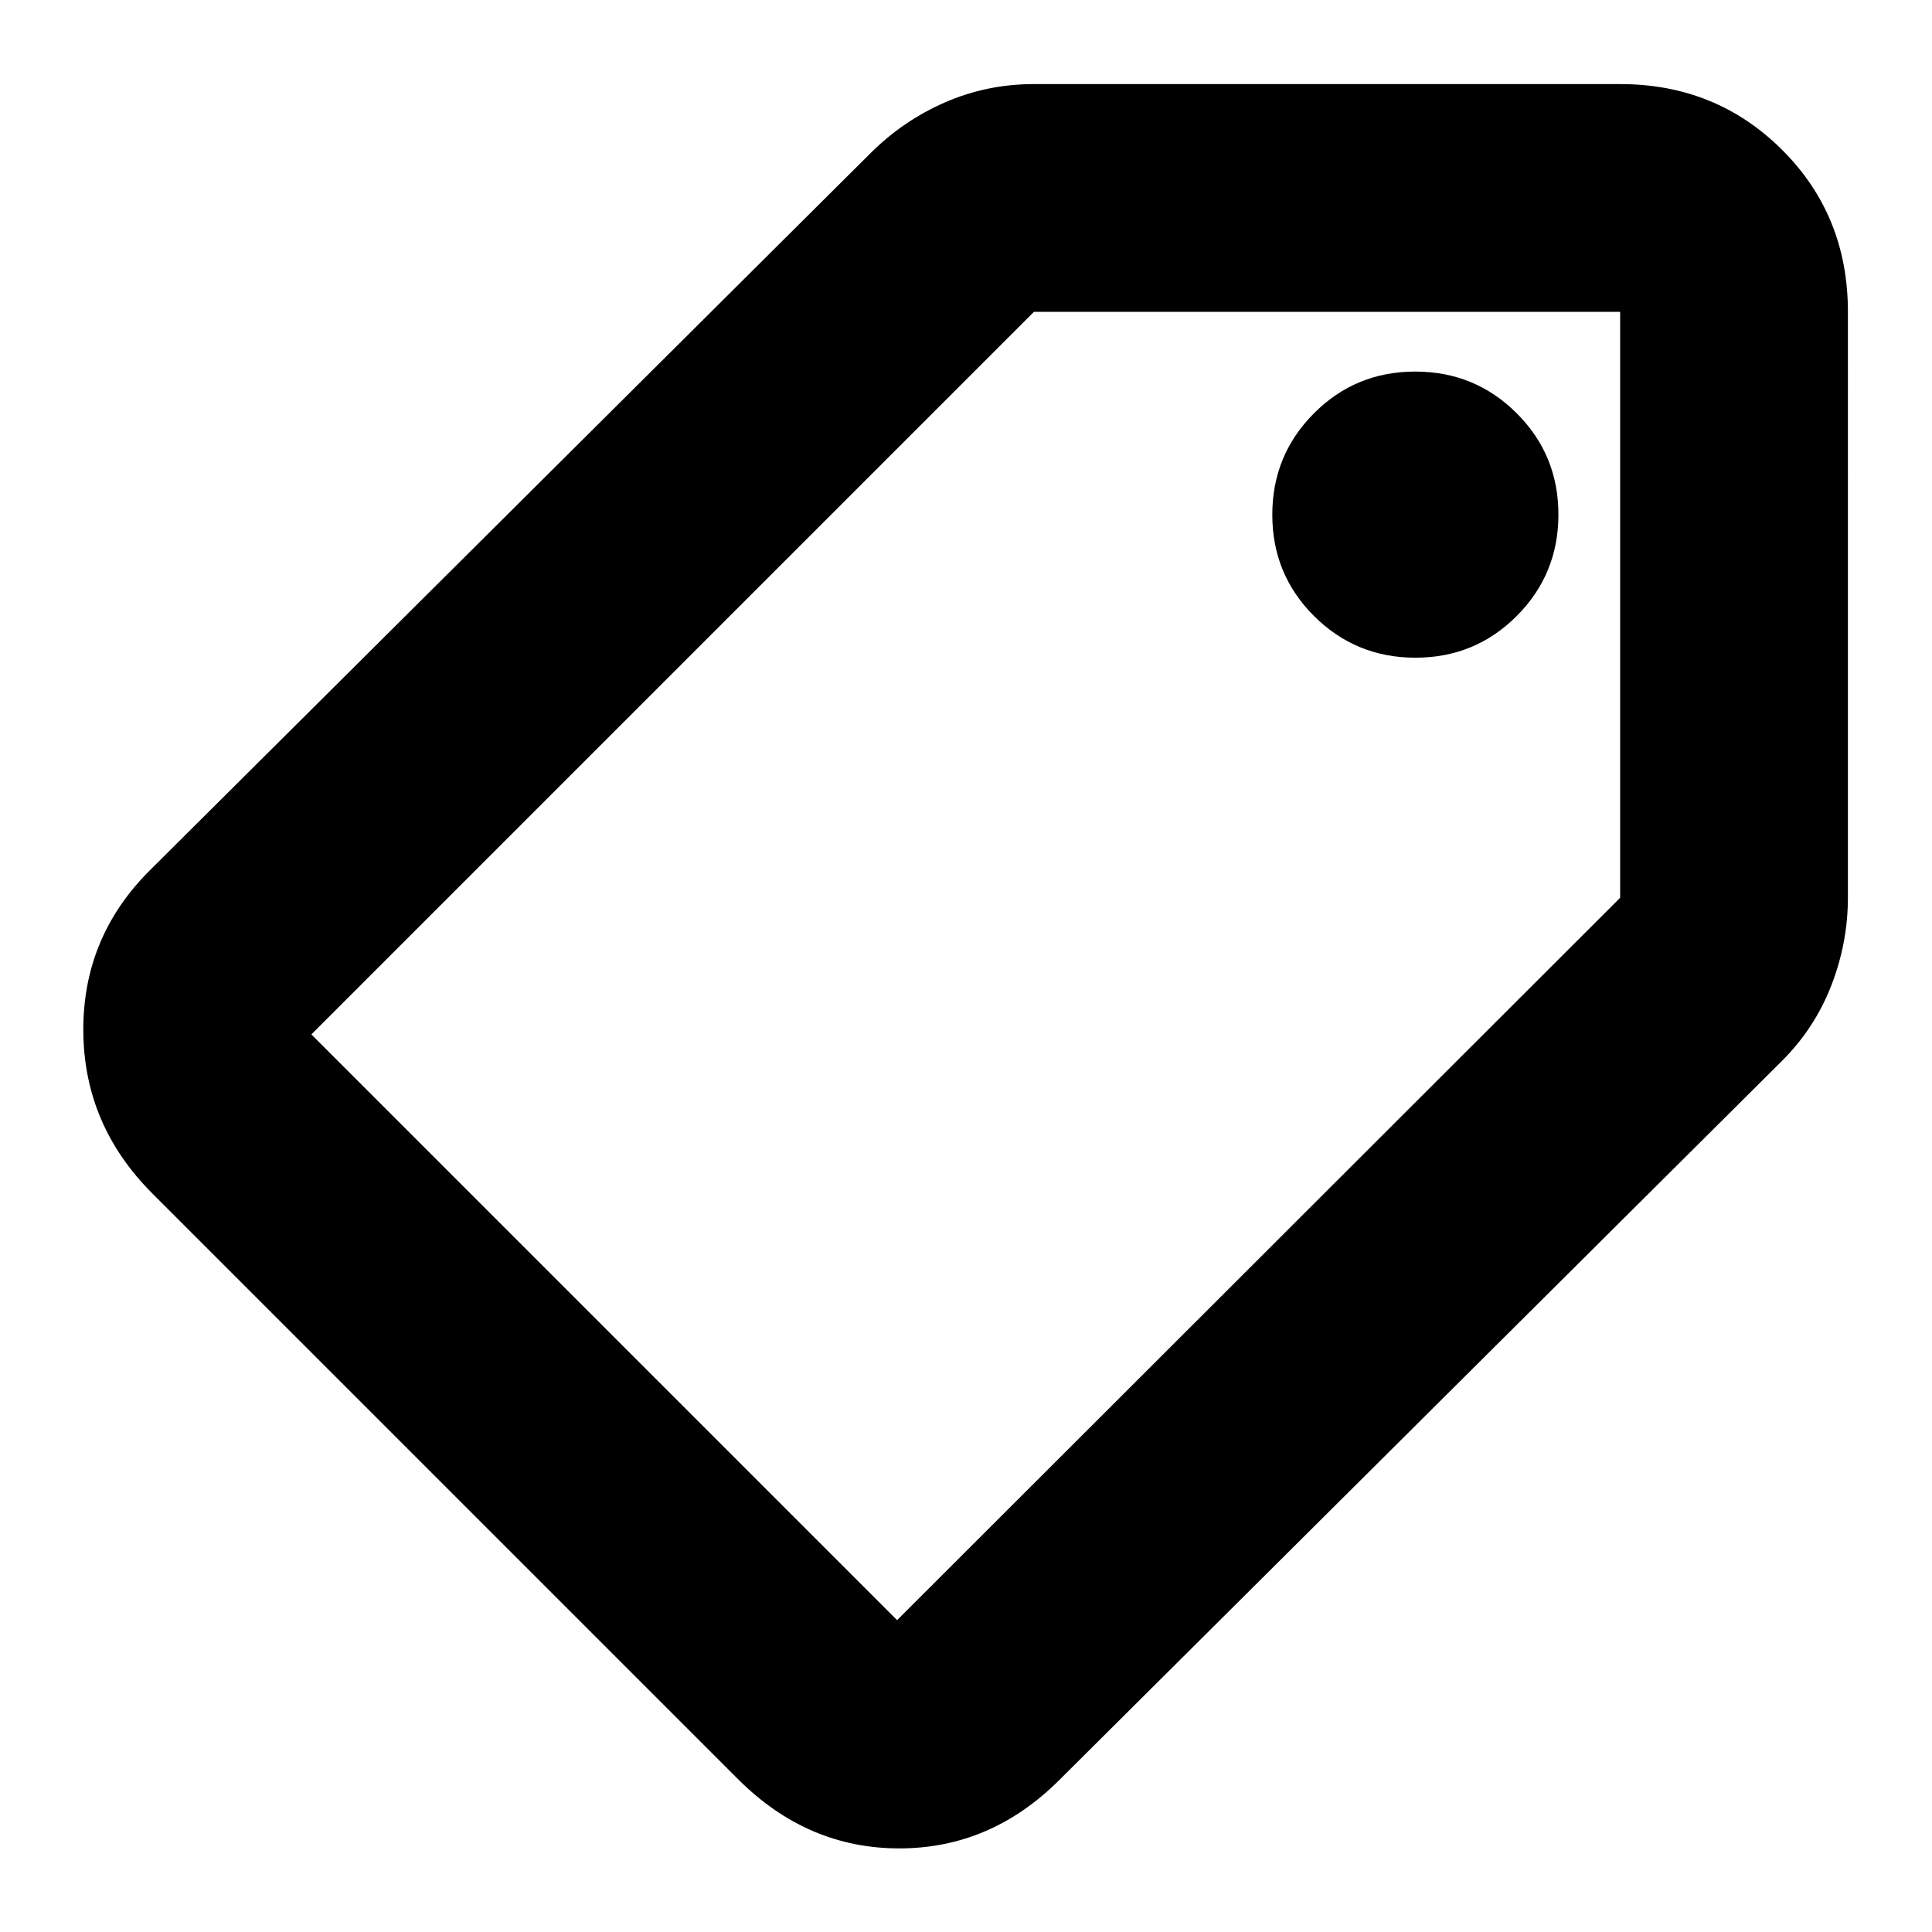 <svg xmlns="http://www.w3.org/2000/svg" height="24" viewBox="0 -960 960 960" width="24"><path d="M526.783-75.935q-34.2 34.392-79.926 34.392-45.727 0-80.118-34.392L75.696-366.978q-33.913-33.913-34.294-80.402-.38-46.49 32.533-79.642l358.804-357.043q16.225-16.126 36.994-25.139 20.768-9.014 44.028-9.014h291.282q47.631 0 80.403 32.605 32.772 32.604 32.772 80.57V-514q0 22.374-8.218 43.6-8.217 21.226-24.413 37.422L526.783-75.935Zm176.556-557.261q29.643 0 50.337-20.75 20.694-20.75 20.694-50.393t-20.751-50.337q-20.75-20.694-50.393-20.694t-50.336 20.751q-20.694 20.75-20.694 50.393t20.75 50.336q20.75 20.694 50.393 20.694ZM445.761-154.957l359.282-358.941v-291.145H513.761L154.717-446l291.044 291.043Zm359.282-650.086Z"/></svg>